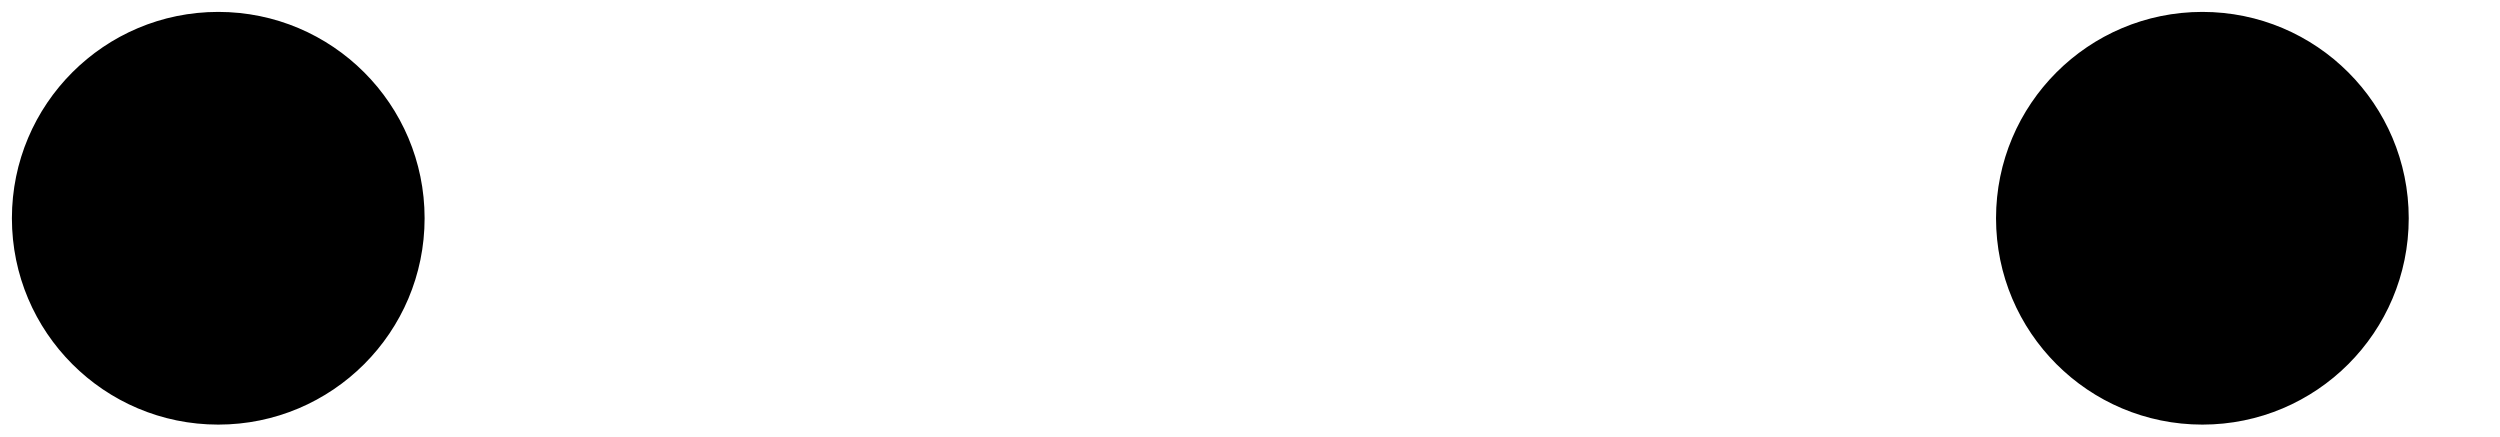 <svg viewBox="-5 0 630 110" version="1.1" xmlns="http://www.w3.org/2000/svg" xmlns:xlink="http://www.w3.org/1999/xlink">
<defs>
  <mask id="mask1" x="0" y="0" width="700" height="110" >
<rect x="50" y="0" width="500" height="110" style="stroke:none; fill:white" />
  </mask>
</defs>

<g mask="url(#mask1)">
<polygon class="arrowFill" z-index="1" points="0,5 50,55, 0,105 0,80 25,55 0,30">
<animateTransform attributeName="transform" type="translate" attributeType="XML" calcMode="spline" values="0, 0; 0, 0; 550, 0; 550, 0" keyTimes="0; .2; .6; 1" keySplines="1,.32,.36,.93;1,.32,.36,.93; 1,.32,.36,.93" dur="3s" repeatCount="indefinite" additive="sum"/> 
</polygon>
</g>

<circle class="circleColor" z-index="2" cx="50" cy="55" r="49" stroke-width="6" stroke="black"/>
<circle class="circleColor" z-index="2" cx="550" cy="55" r="49" stroke-width="6" stroke="black"/>

<circle class="borderStroke" z-index="2" cx="550" cy="55" r="49" stroke-width="6" fill="none">
  <animate attributeName="stroke-dasharray" values="154, 0, 154, 0; 0, 308, 0, 0; 0, 308, 0, 0" keyTimes="0; 0.5; 1" dur="3s" repeatCount="indefinite" />  
  </circle>
  
<circle class="borderStroke" z-index="2" cx="550" cy="55" r="49" stroke-width="6" fill="none">
<animate attributeName="stroke-dasharray" values="0, 154, 0, 154; 0, 154, 0, 154; 0, 0, 308, 0" dur="3s" keyTimes="0; 0.5; 1" repeatCount="indefinite" />
    </circle>
</svg>

